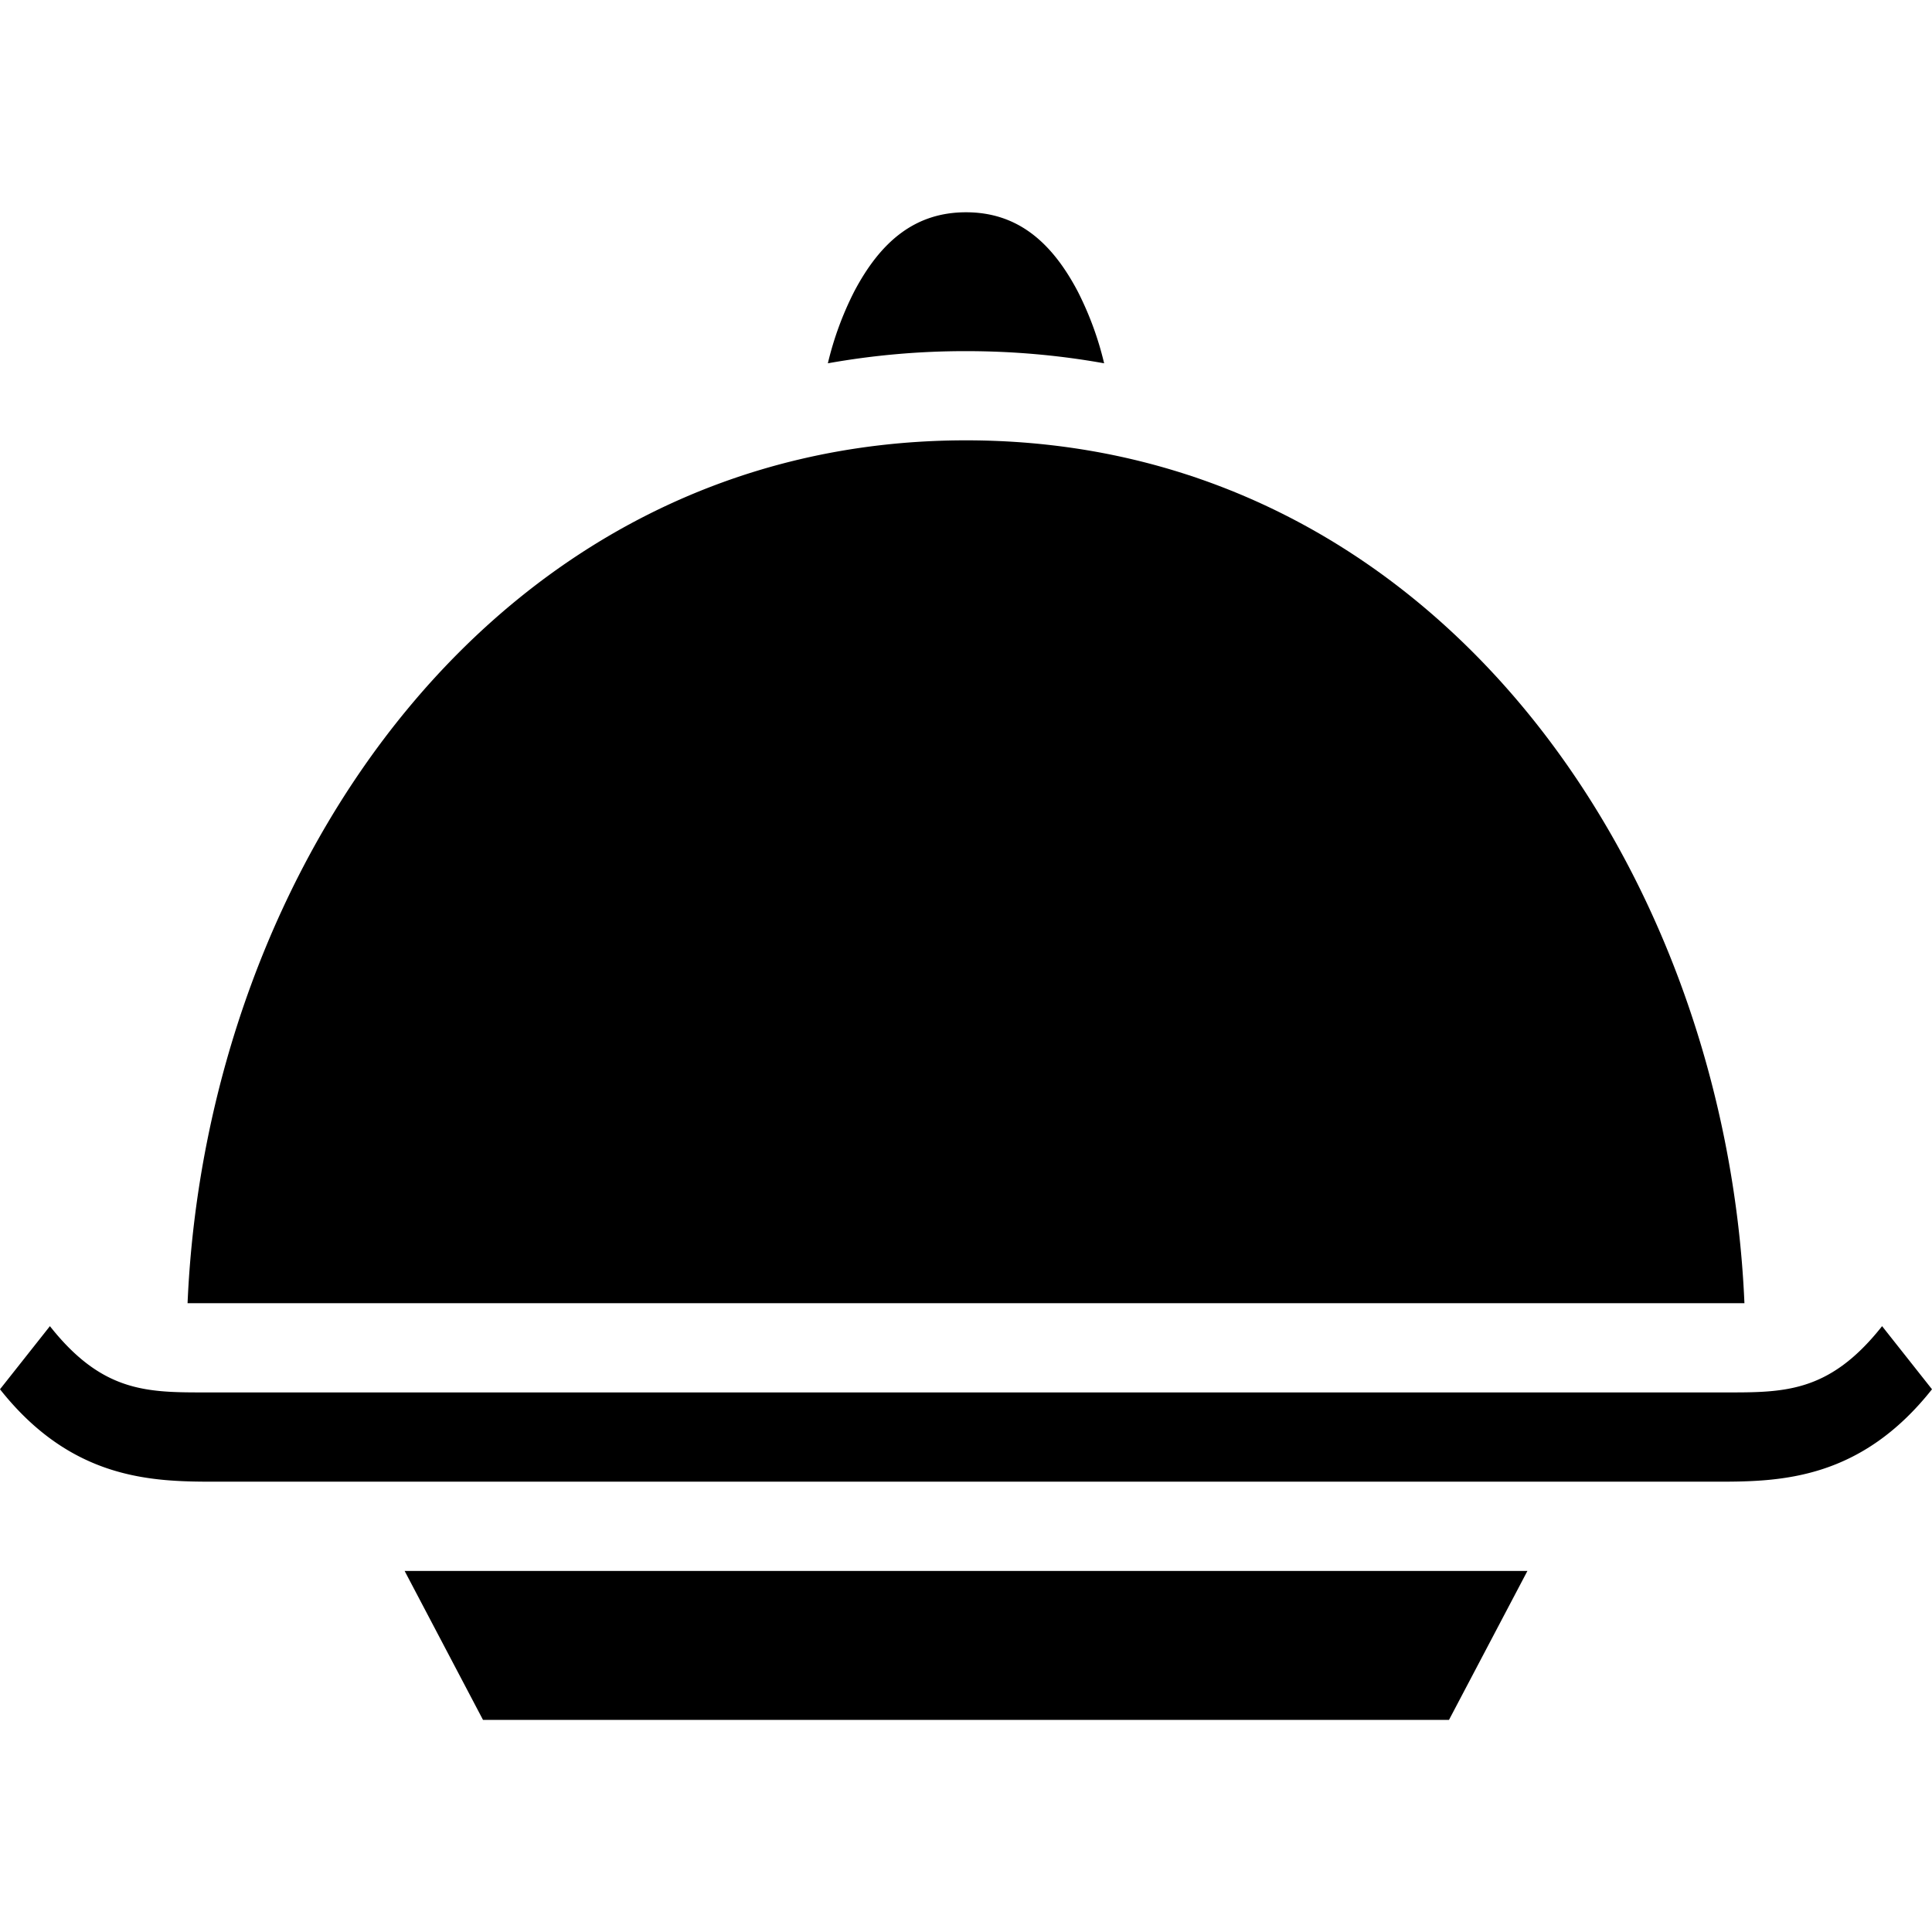 <svg xmlns="http://www.w3.org/2000/svg" width="24" height="24" viewBox="0 0 24 24">
  <path fill="currentColor" d="M12 2.637c-.633 0-1.062.364-1.389.985a4 4 0 0 0-.327.891A9.696 9.696 0 0 1 12 4.362c.592 0 1.164.052 1.716.151a4 4 0 0 0-.327-.891C13.062 3 12.633 2.637 12 2.637Zm0 2.833c-5.817 0-9.437 5.3-9.67 10.719h19.34C21.438 10.77 17.818 5.47 12 5.47ZM.62 16.474l-.62.784c.883 1.116 1.869 1.148 2.648 1.148h18.704c.78 0 1.765-.032 2.648-1.148l-.62-.784c-.676.855-1.249.823-2.028.823H2.648c-.78 0-1.352.032-2.028-.823Zm4.406 3.04L6 21.365h12l.974-1.85H5.026Z"/>
</svg>
